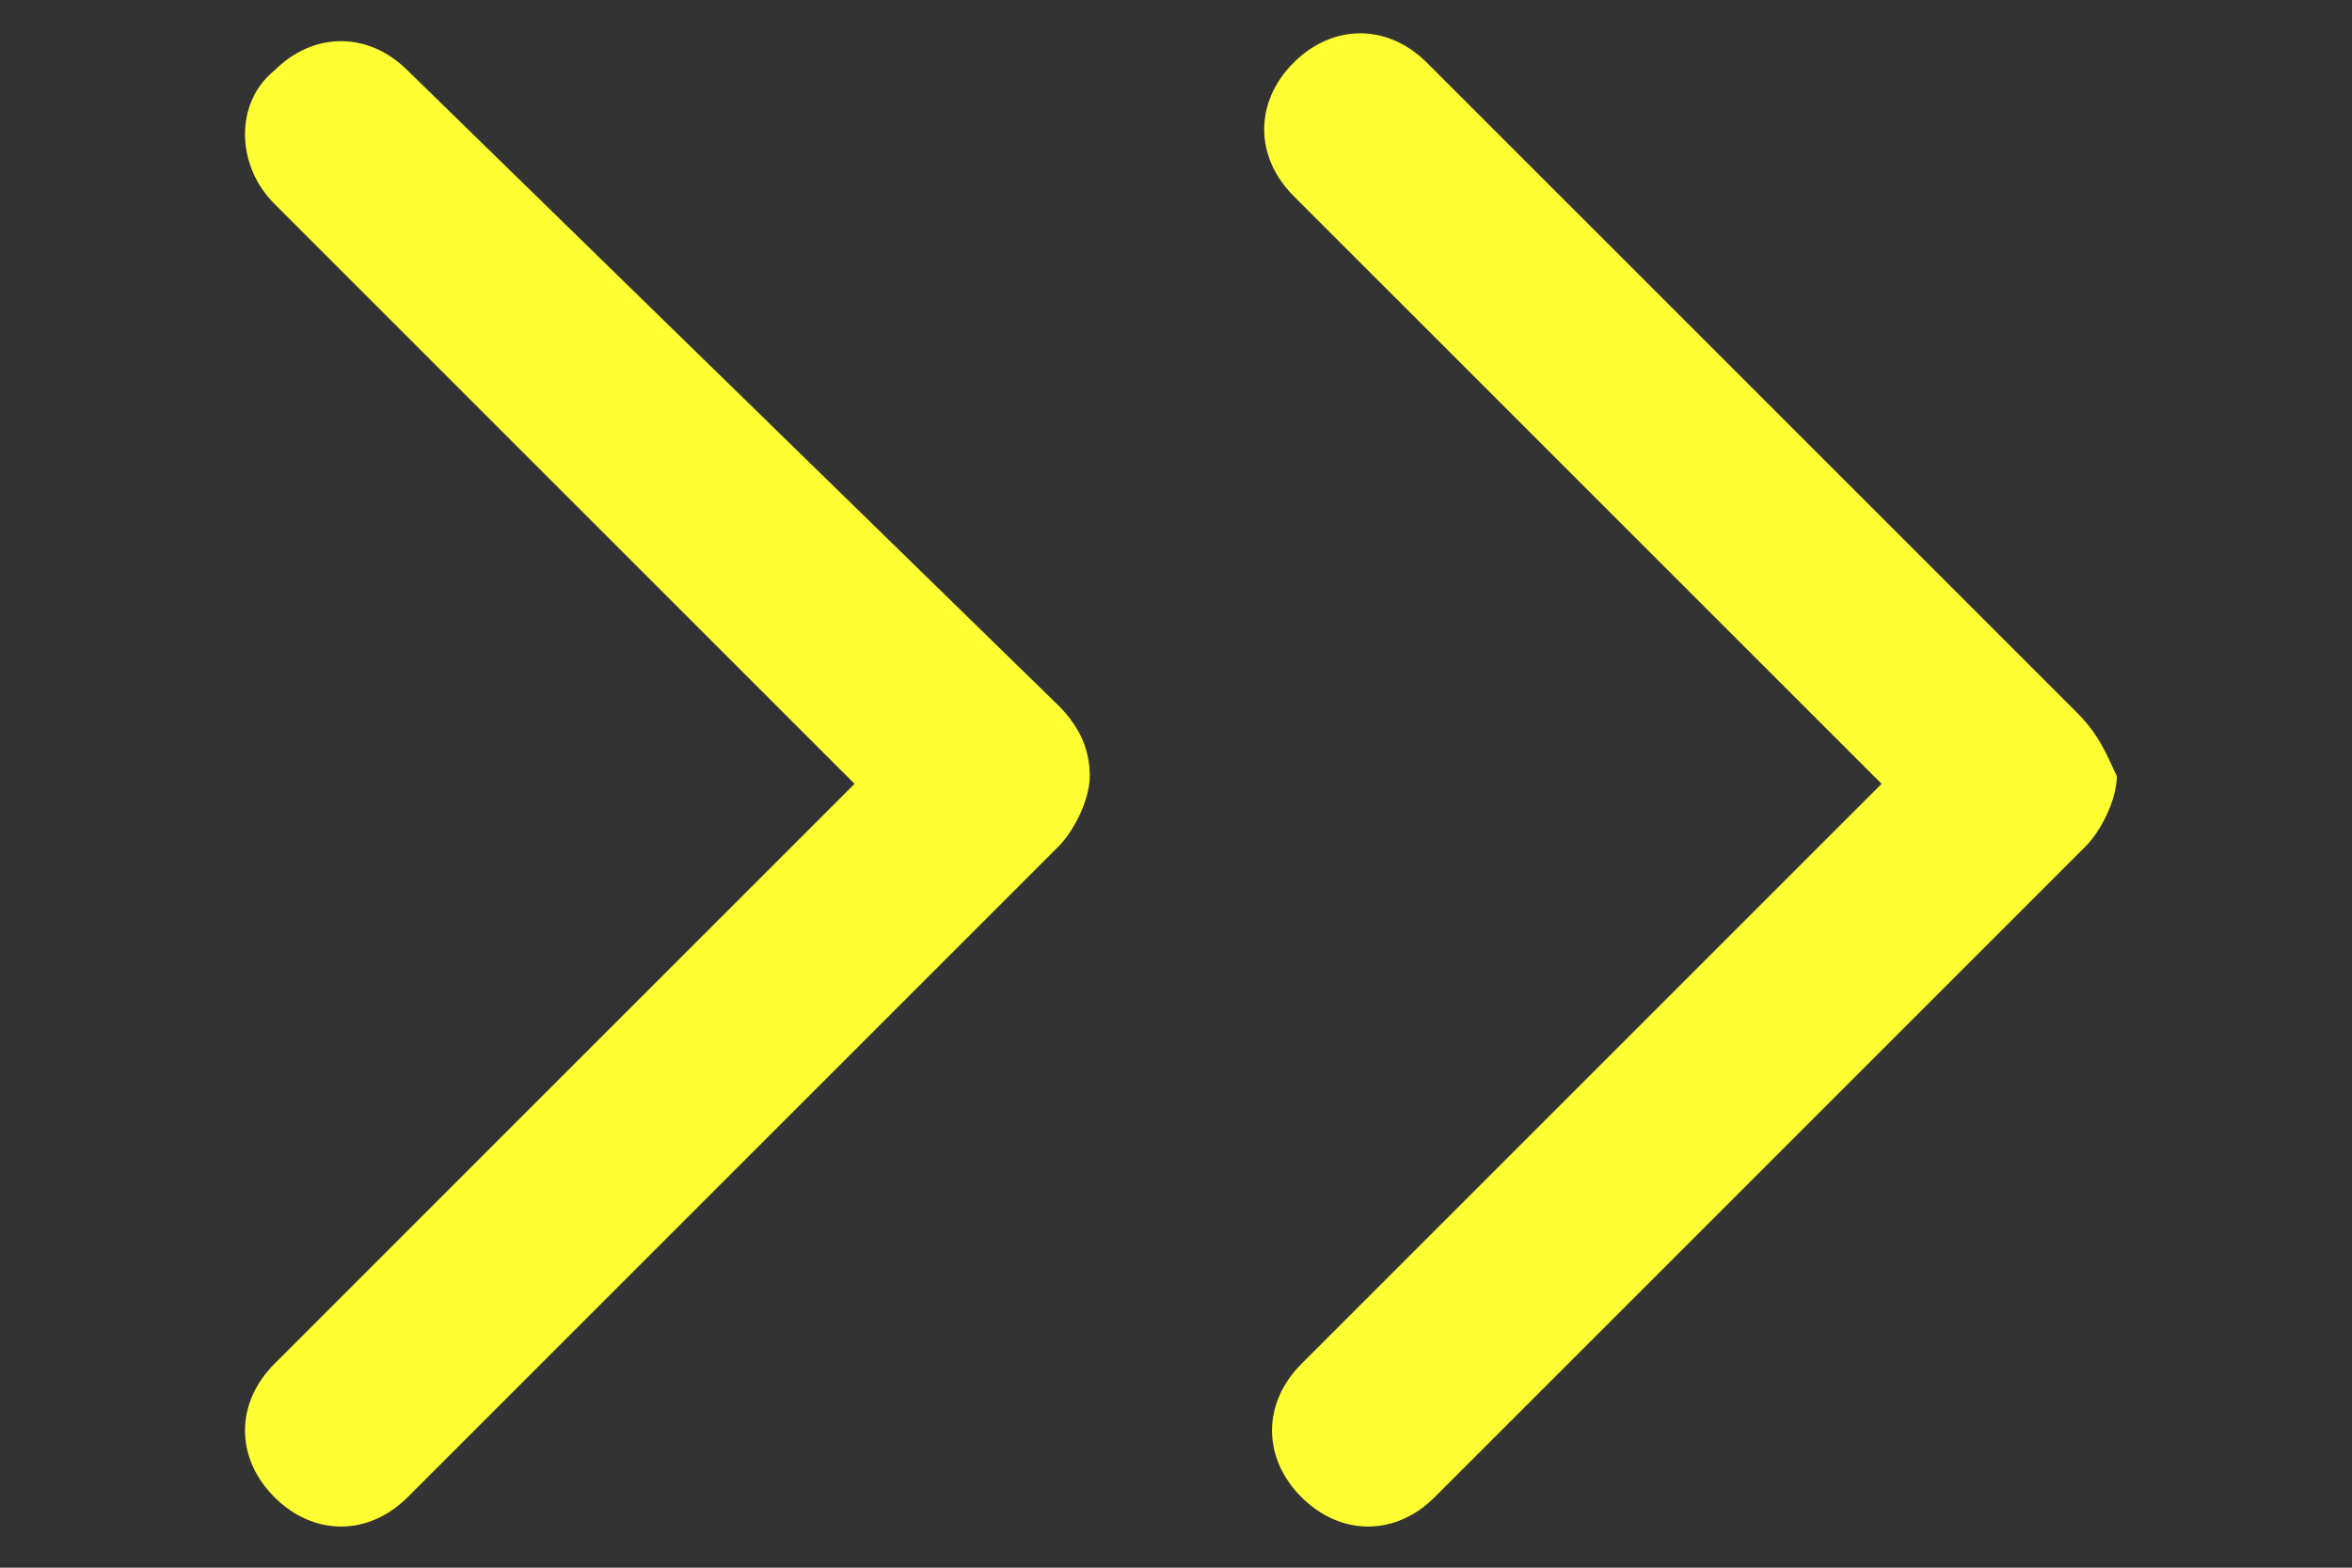 <?xml version="1.0" encoding="utf-8"?>
<!-- Generator: Adobe Illustrator 19.0.0, SVG Export Plug-In . SVG Version: 6.00 Build 0)  -->
<svg version="1.1" id="图层_1" xmlns="http://www.w3.org/2000/svg" xmlns:xlink="http://www.w3.org/1999/xlink" x="0px" y="0px"
	 viewBox="0 0 30 20" style="enable-background:new 0 0 30 20;" xml:space="preserve">
<rect x="0" y="0" width="30" height="20" fill="#333333" stroke="none"/>
<style type="text/css">
	.st0{fill-rule:evenodd;clip-rule:evenodd;fill:#FFFF33;}
</style>
<g id="XMLID_12_">
	<path id="XMLID_27_" class="st0" d="M26.5,9.1l-8.3-8.3c-0.5-0.5-1.2-0.5-1.7,0c-0.5,0.5-0.5,1.2,0,1.7L24,10l-7.4,7.4
		c-0.5,0.5-0.5,1.2,0,1.7c0.5,0.5,1.2,0.5,1.7,0l8.3-8.3c0.2-0.2,0.4-0.6,0.4-0.9C26.9,9.7,26.8,9.4,26.5,9.1z M5.2,0.9
		C4.7,0.4,4,0.4,3.5,0.9C3,1.3,3,2.1,3.5,2.6l7.4,7.4l-7.4,7.4c-0.5,0.5-0.5,1.2,0,1.7c0.5,0.5,1.2,0.5,1.7,0l8.3-8.3
		c0.2-0.2,0.4-0.6,0.4-0.9c0-0.3-0.1-0.6-0.4-0.9L5.2,0.9z"/>
</g>
</svg>
